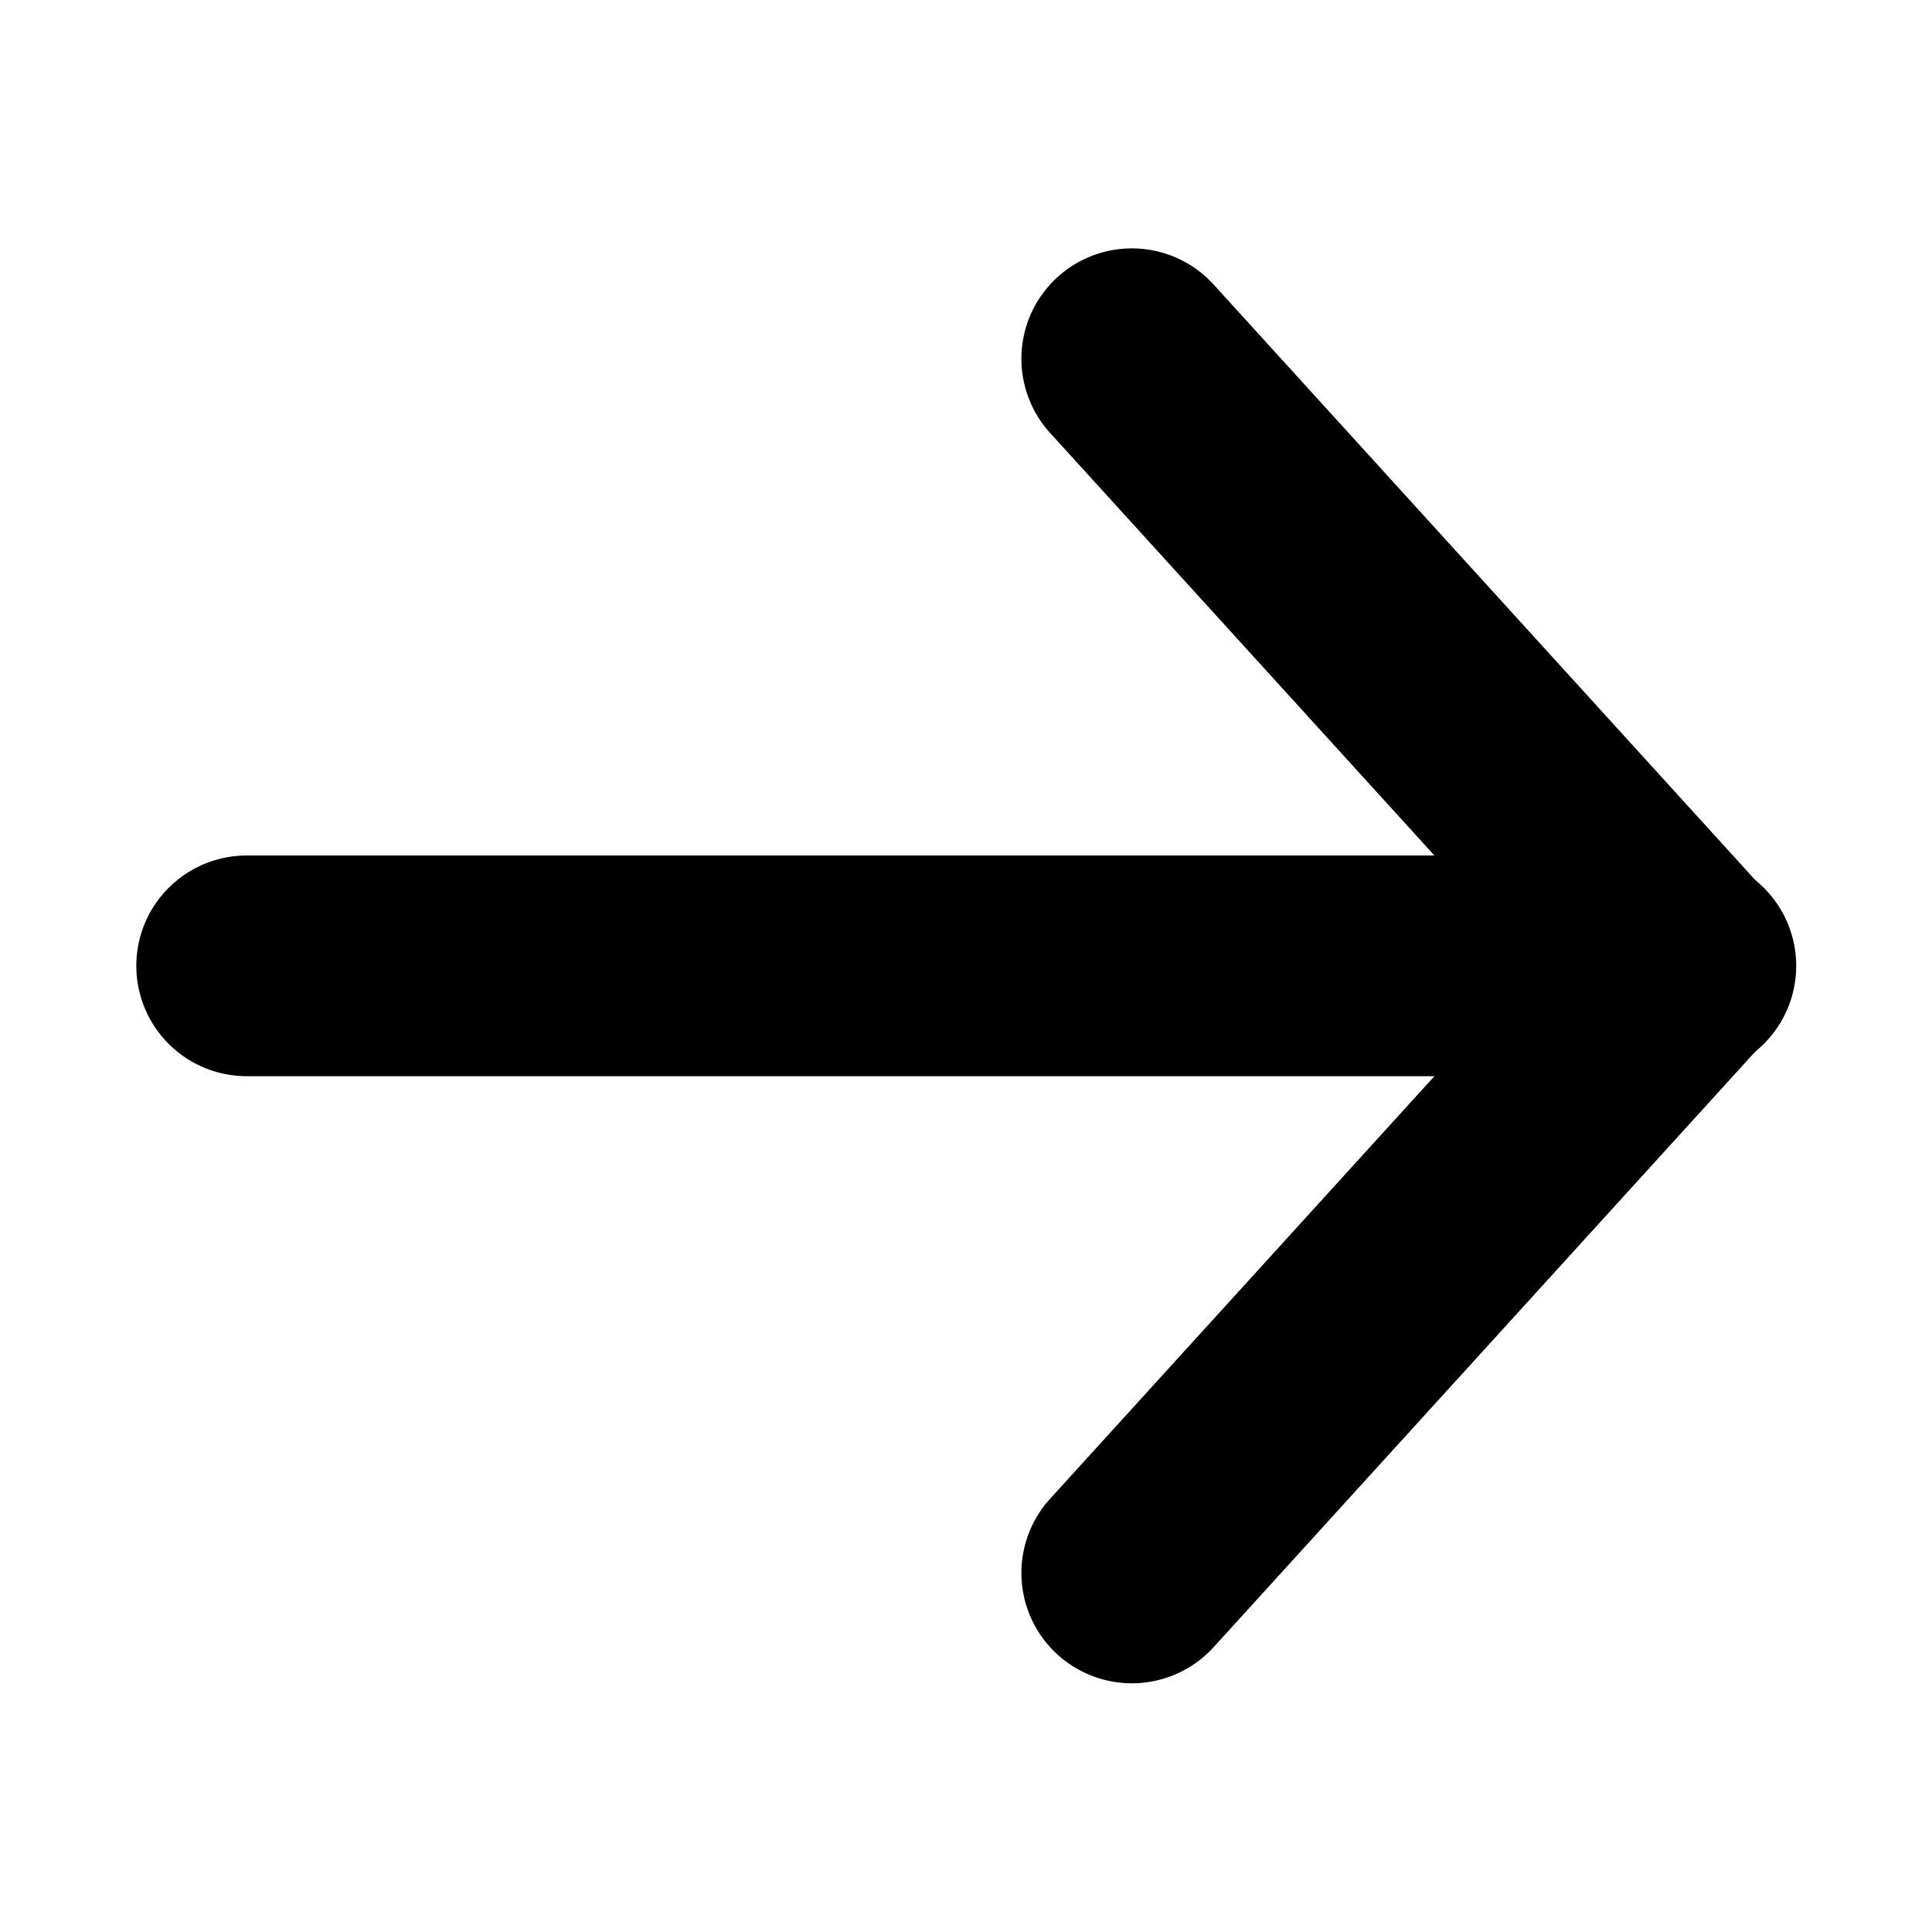 <?xml version="1.0" encoding="UTF-8" standalone="no"?>
<svg
   viewBox="0 0 700 700"
   version="1.1"
   id="svg9724"
   sodipodi:docname="arrow-right.svg"
   inkscape:version="1.3.2 (091e20ef0f, 2023-11-25)"
   width="700"
   height="700"
   xmlns:inkscape="http://www.inkscape.org/namespaces/inkscape"
   xmlns:sodipodi="http://sodipodi.sourceforge.net/DTD/sodipodi-0.dtd"
   xmlns="http://www.w3.org/2000/svg"
   xmlns:svg="http://www.w3.org/2000/svg">
  <defs
     id="defs9728" />
  <sodipodi:namedview
     id="namedview9726"
     pagecolor="#ffffff"
     bordercolor="#666666"
     borderopacity="1.0"
     inkscape:showpageshadow="2"
     inkscape:pageopacity="0.0"
     inkscape:pagecheckerboard="0"
     inkscape:deskcolor="#d1d1d1"
     showgrid="true"
     inkscape:zoom="0.84118632"
     inkscape:cx="335.24083"
     inkscape:cy="440.44939"
     inkscape:window-width="1920"
     inkscape:window-height="1008"
     inkscape:window-x="0"
     inkscape:window-y="1080"
     inkscape:window-maximized="1"
     inkscape:current-layer="g10449"
     showguides="true">
    <inkscape:grid
       type="xygrid"
       id="grid9972"
       originx="0"
       originy="0"
       spacingy="1"
       spacingx="1"
       units="px"
       visible="true" />
    <sodipodi:guide
       position="-260,300"
       orientation="0,-1"
       id="guide383"
       inkscape:locked="false" />
    <sodipodi:guide
       position="200,470"
       orientation="1,0"
       id="guide385"
       inkscape:locked="false" />
    <sodipodi:guide
       position="240,520"
       orientation="0,-1"
       id="guide939"
       inkscape:locked="false" />
    <sodipodi:guide
       position="220,80"
       orientation="0,-1"
       id="guide941"
       inkscape:locked="false" />
  </sodipodi:namedview>
  <g
     id="g10449"
     transform="matrix(0.952,0,0,0.951,13.901,12.169)"
     style="stroke-width:1.051">
    <g
       id="path10026"
       inkscape:transform-center-x="-0.59233046"
       inkscape:transform-center-y="-20.347403"
       transform="matrix(1.381,0,0,1.27,273.6,263.998)" />
    <g
       id="g11314"
       transform="matrix(1.509,0,0,1.396,36.774,-9.45)"
       style="stroke-width:50.695" />
    <g
       id="g1"
       transform="translate(52.536,52.567)">
      <path
         style="color:#000000;fill:#000000;stroke-linecap:round;-inkscape-stroke:none"
         d="m 571.77,260.619 a 42.041,42.041 0 0 1 30.283,10.875 42.041,42.041 0 0 1 2.846,59.389 L 394.756,562.18 a 42.041,42.041 0 0 1 -59.389,2.846 42.041,42.041 0 0 1 -2.846,-59.387 L 542.666,274.34 a 42.041,42.041 0 0 1 29.104,-13.721 z"
         id="path298" />
      <path
         style="color:#000000;fill:#000000;stroke-linecap:round;-inkscape-stroke:none"
         d="m 574.432,260.57 a 42.041,42.041 0 0 1 42.041,42.041 42.041,42.041 0 0 1 -42.041,42.041 H 26.785 a 42.041,42.041 0 0 1 -42.041,-42.041 42.041,42.041 0 0 1 42.041,-42.041 z"
         id="path908" />
      <path
         style="color:#000000;fill:#000000;stroke-linecap:round;-inkscape-stroke:none"
         d="m 365.65,29.32 a 42.041,42.041 0 0 1 29.105,13.723 L 604.898,274.34 a 42.041,42.041 0 0 1 -2.846,59.389 42.041,42.041 0 0 1 -59.387,-2.846 L 332.521,99.586 a 42.041,42.041 0 0 1 2.846,-59.389 42.041,42.041 0 0 1 30.283,-10.877 z"
         id="path910" />
    </g>
  </g>
</svg>
